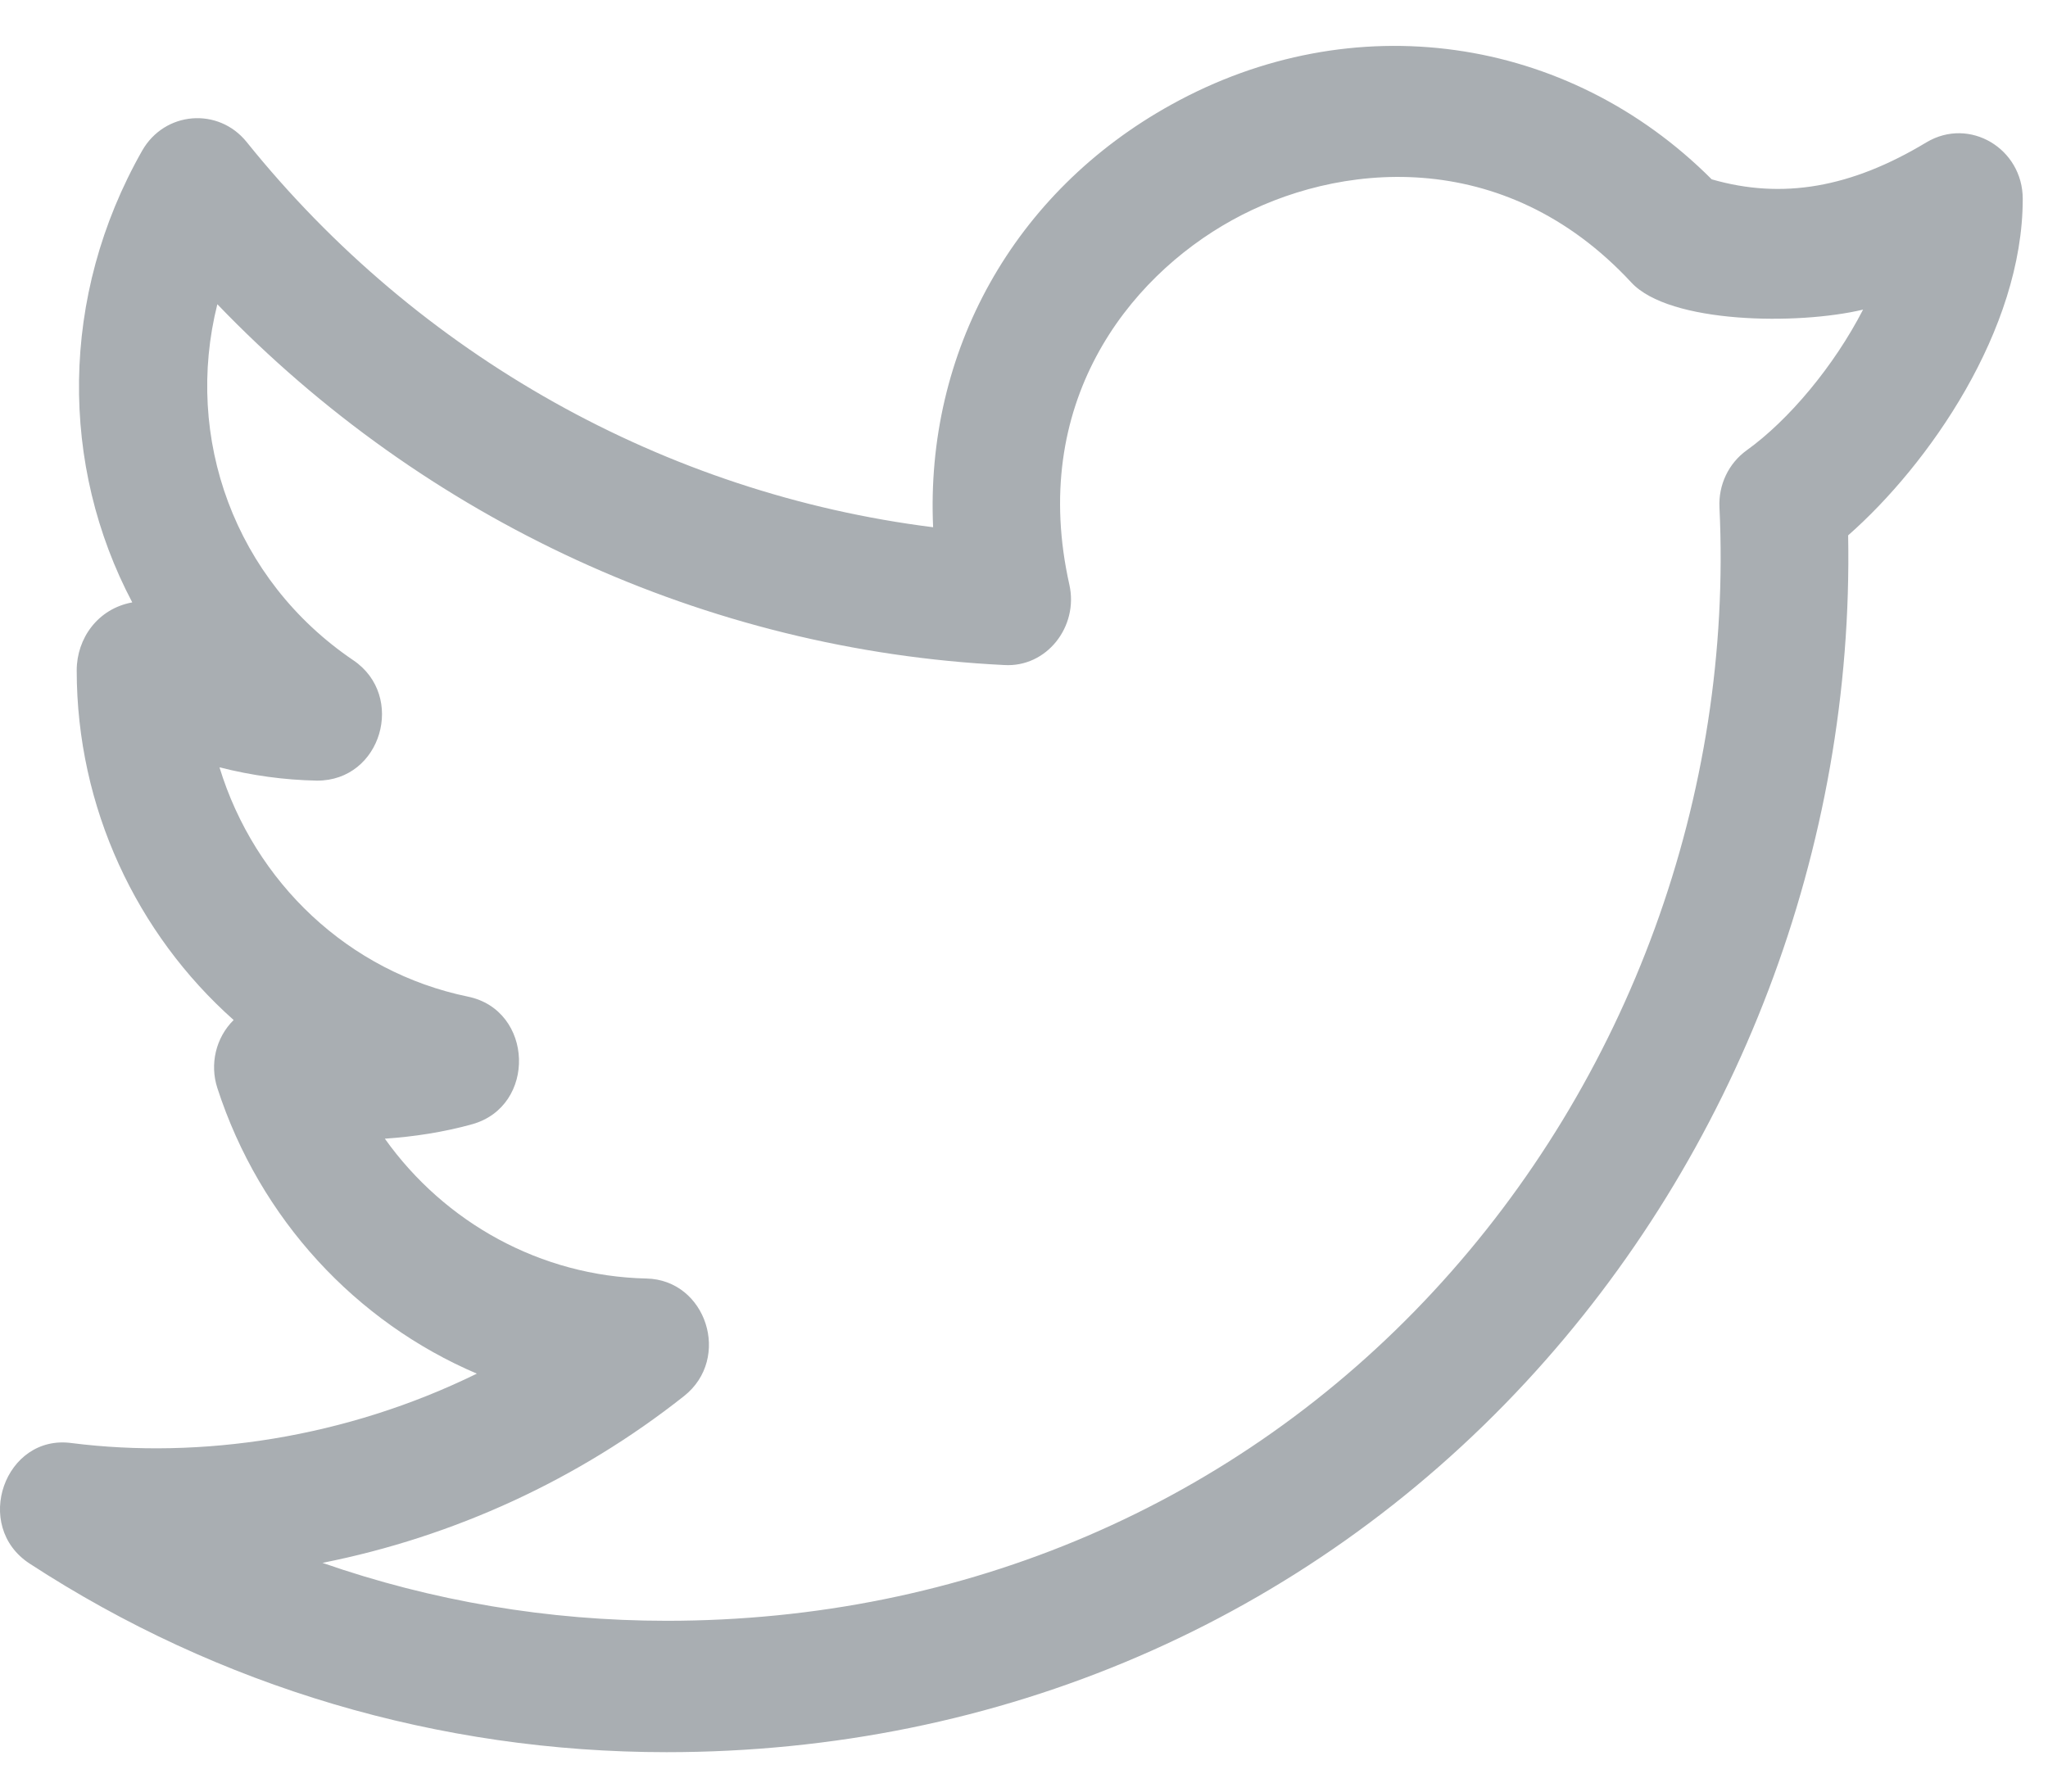 <svg width="24" height="21" viewBox="0 0 24 21" fill="none" xmlns="http://www.w3.org/2000/svg">
<path fill-rule="evenodd" clip-rule="evenodd" d="M0.348 18.328C2.566 19.774 5.146 20.538 7.811 20.538C11.713 20.538 15.289 18.997 17.881 16.2C20.361 13.523 21.726 9.926 21.658 6.275C22.598 5.449 23.704 3.87 23.704 2.331C23.704 1.742 23.081 1.367 22.576 1.668C21.693 2.201 20.887 2.341 20.059 2.102C18.367 0.407 15.849 0.05 13.727 1.226C11.873 2.251 10.842 4.129 10.935 6.18C7.802 5.787 4.908 4.173 2.89 1.664C2.559 1.254 1.93 1.303 1.666 1.766C0.694 3.477 0.704 5.46 1.55 7.061C1.147 7.134 0.899 7.482 0.899 7.858C0.899 9.467 1.603 10.947 2.738 11.956C2.527 12.165 2.457 12.476 2.547 12.753C3.046 14.293 4.175 15.498 5.588 16.101C4.052 16.855 2.353 17.106 0.841 16.915C0.058 16.806 -0.328 17.888 0.348 18.328ZM8.016 16.364C8.575 15.922 8.278 15.001 7.575 14.986C6.338 14.959 5.211 14.332 4.51 13.347C4.848 13.324 5.198 13.271 5.532 13.178C6.291 12.967 6.255 11.841 5.484 11.682C4.083 11.393 2.985 10.344 2.572 8.994C2.949 9.09 3.332 9.143 3.714 9.15C4.472 9.154 4.758 8.156 4.14 7.739C2.748 6.796 2.154 5.132 2.547 3.566C4.979 6.098 8.277 7.623 11.766 7.795C12.266 7.827 12.641 7.344 12.532 6.855C12.058 4.743 13.205 3.263 14.438 2.581C15.658 1.904 17.616 1.692 19.117 3.311C19.563 3.794 21.068 3.812 21.833 3.629C21.49 4.294 20.962 4.924 20.468 5.279C20.257 5.431 20.137 5.683 20.15 5.947C20.31 9.316 19.089 12.666 16.798 15.137C14.491 17.627 11.3 18.998 7.812 18.998C6.425 18.998 5.064 18.767 3.779 18.319C5.316 18.014 6.776 17.345 8.016 16.364Z" fill="#A9AEB2"/>
</svg>
